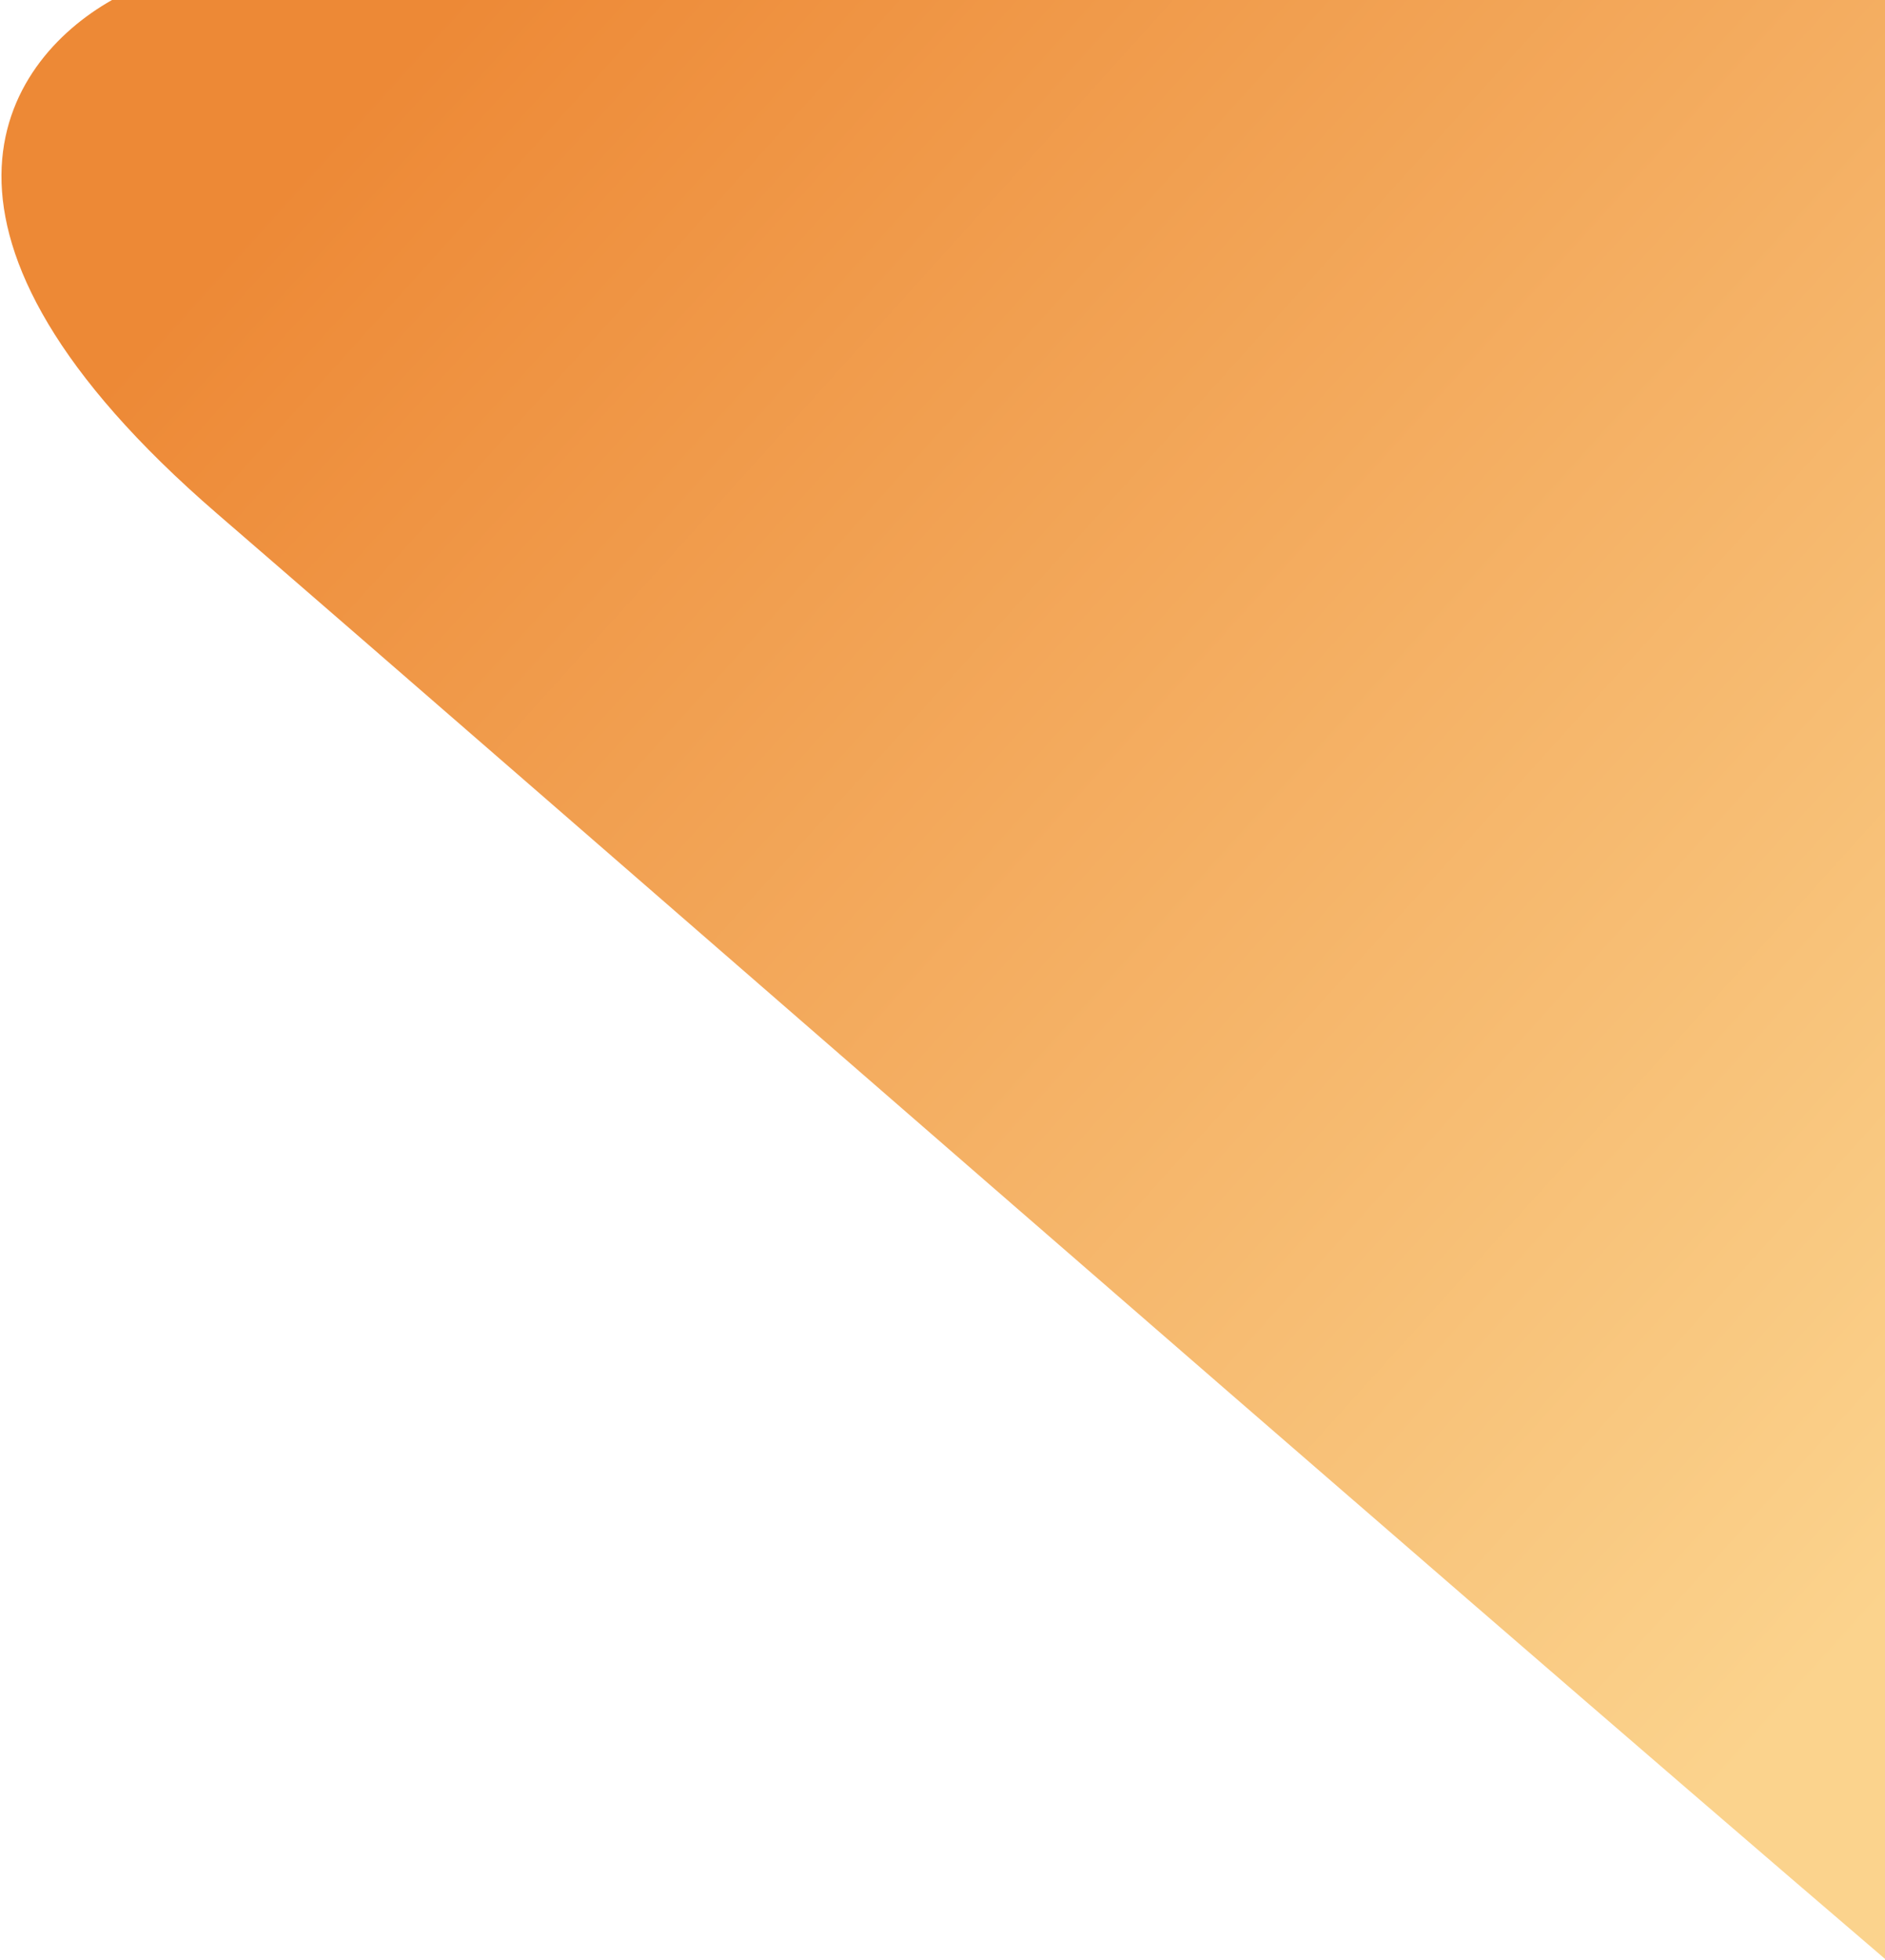 <svg width="833" height="866" viewBox="0 0 833 866" fill="none" xmlns="http://www.w3.org/2000/svg">
<path d="M96 227C-47.6 103 0.833 27.5 49.5 0H833V865.5C621.5 684.5 239.6 351 96 227Z" fill="url(#paint0_linear)"/>
<defs>
<linearGradient id="paint0_linear" x1="130" y1="77" x2="832.5" y2="711.5" gradientUnits="userSpaceOnUse">
<stop stop-color="#ED8936"/>
<stop offset="1" stop-color="#FBD38D"/>
</linearGradient>
</defs>
</svg>
